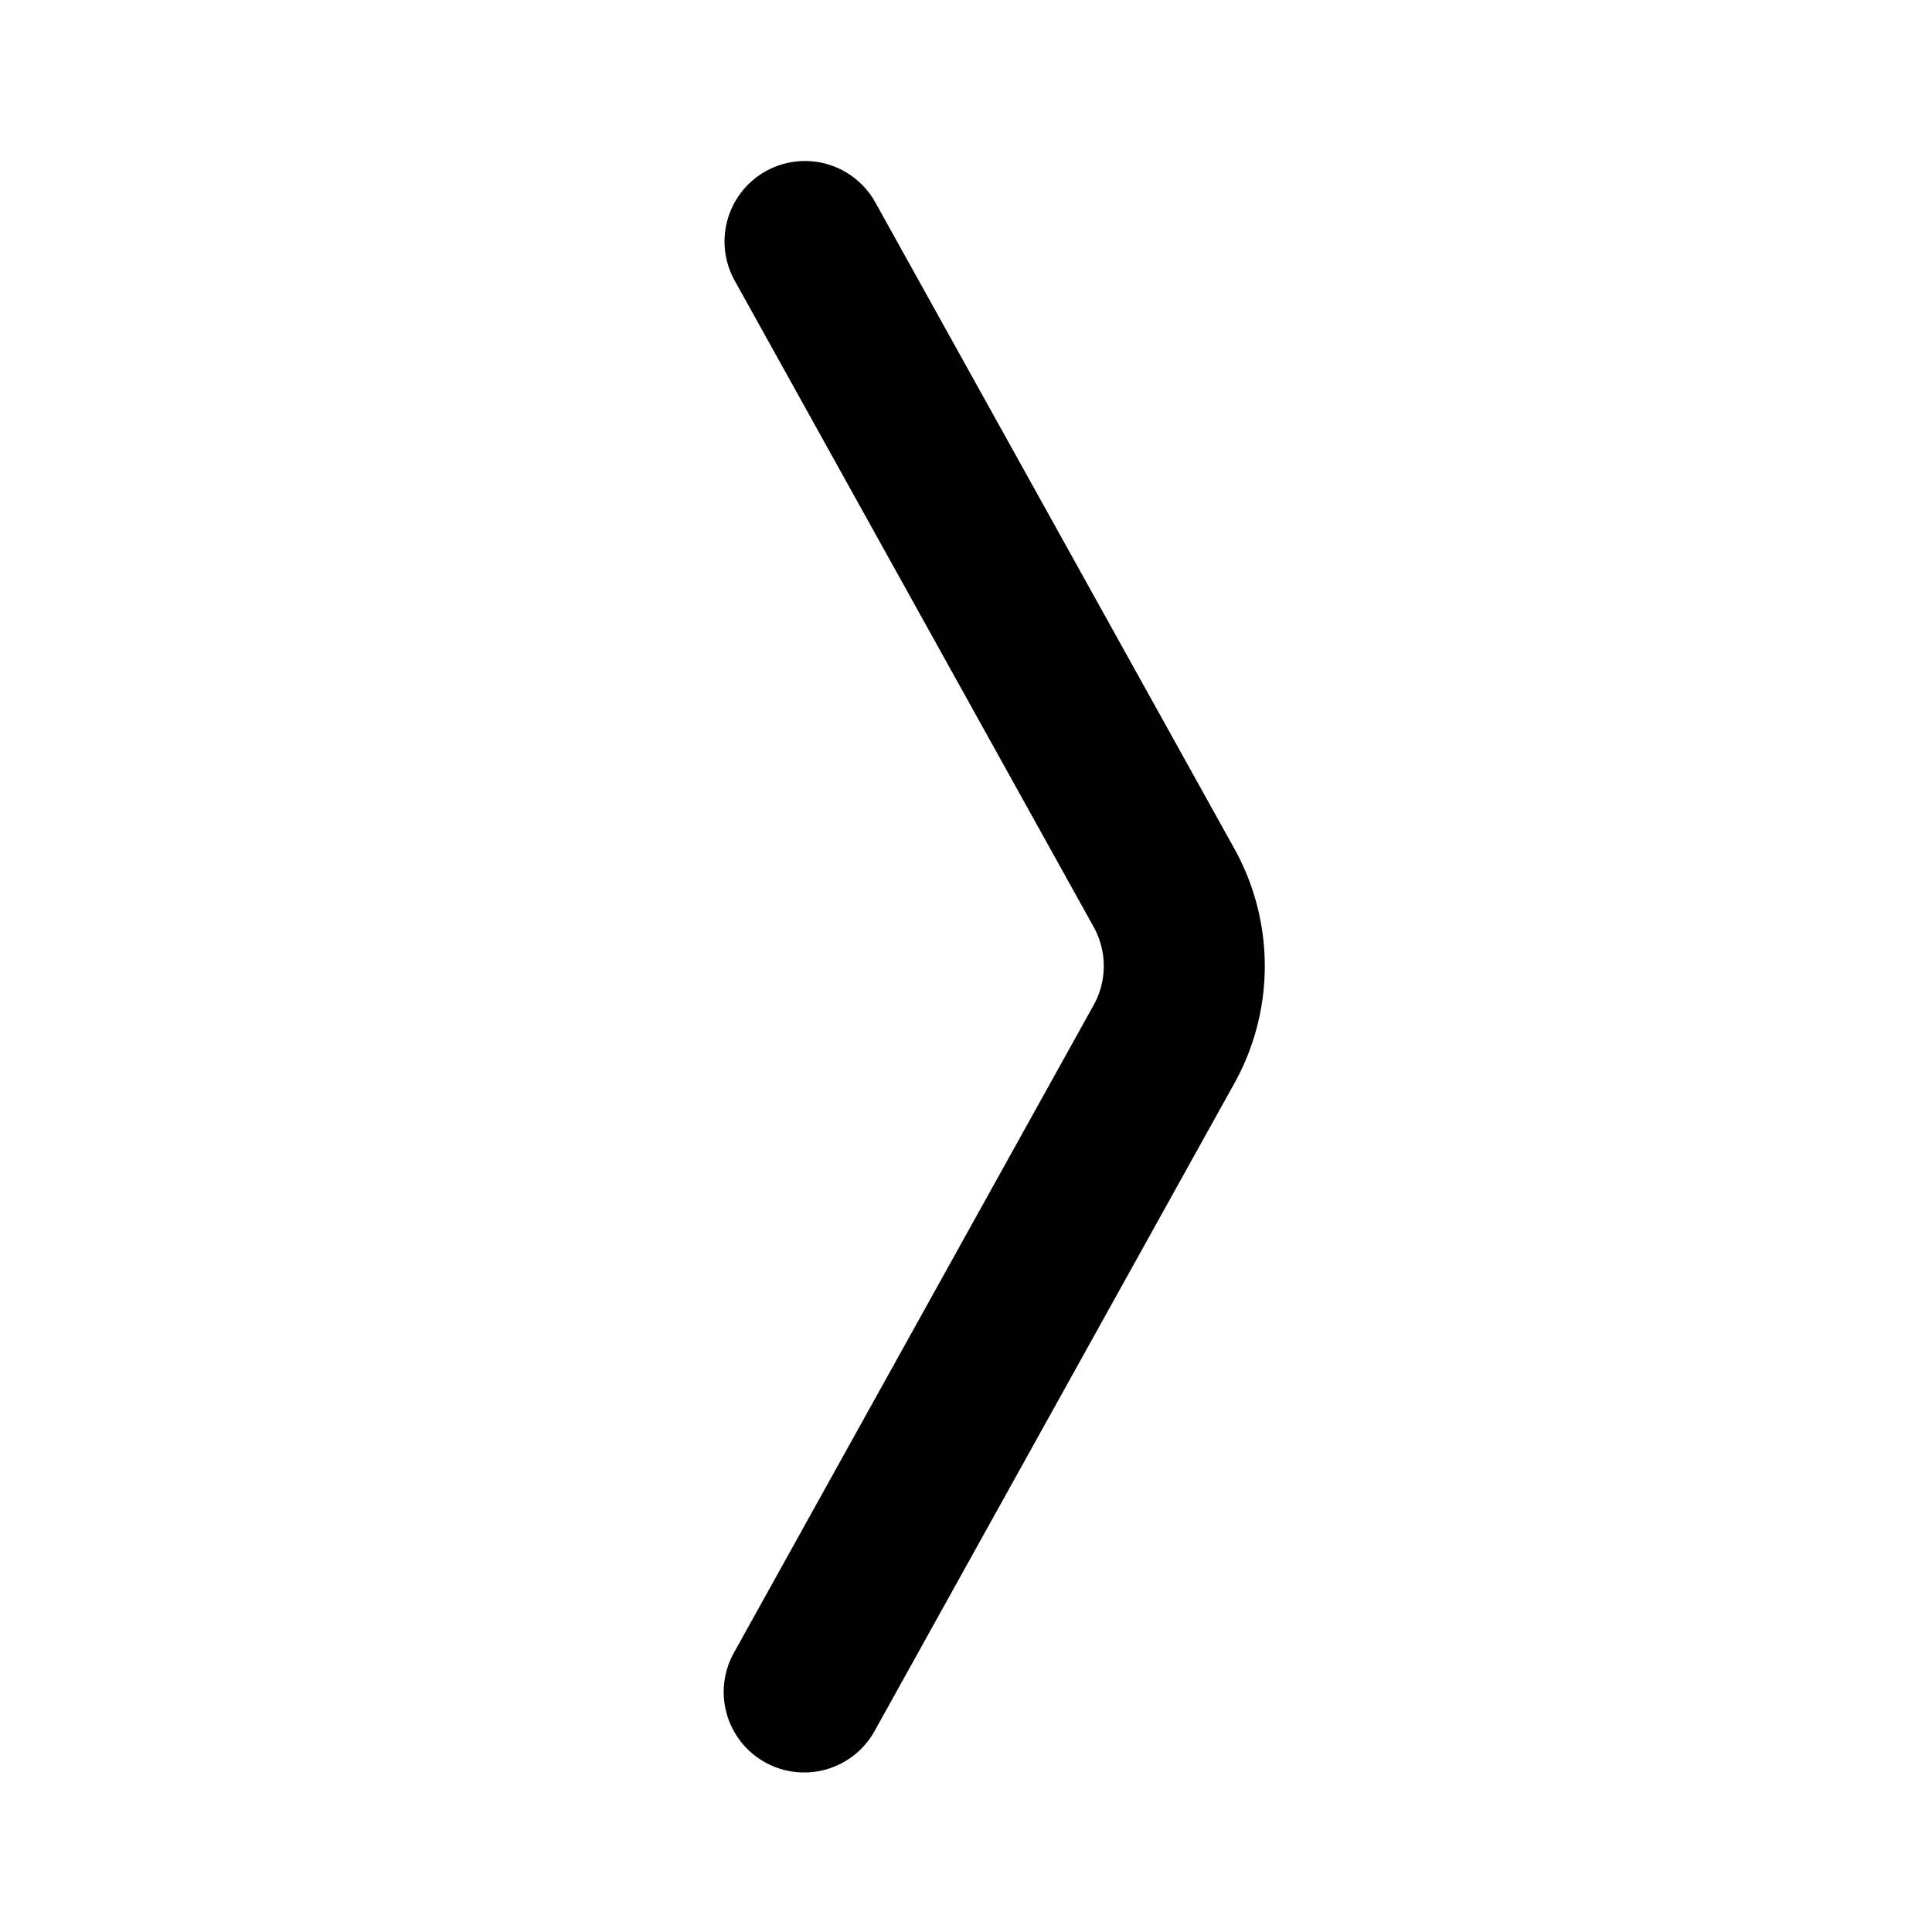 <svg xmlns="http://www.w3.org/2000/svg" width="24" height="24" fill="none" viewBox="0 0 24 24">
  <path fill="currentColor" fill-rule="evenodd"
    d="M9.514 2.126a1 1 0 0 1 1.36.389l4.46 8.028a3 3 0 0 1 0 2.914l-4.46 8.029a1 1 0 1 1-1.748-.971l4.46-8.03a1 1 0 0 0 0-.97l-4.46-8.03a1 1 0 0 1 .388-1.359Z"
    clip-rule="evenodd" />
</svg>